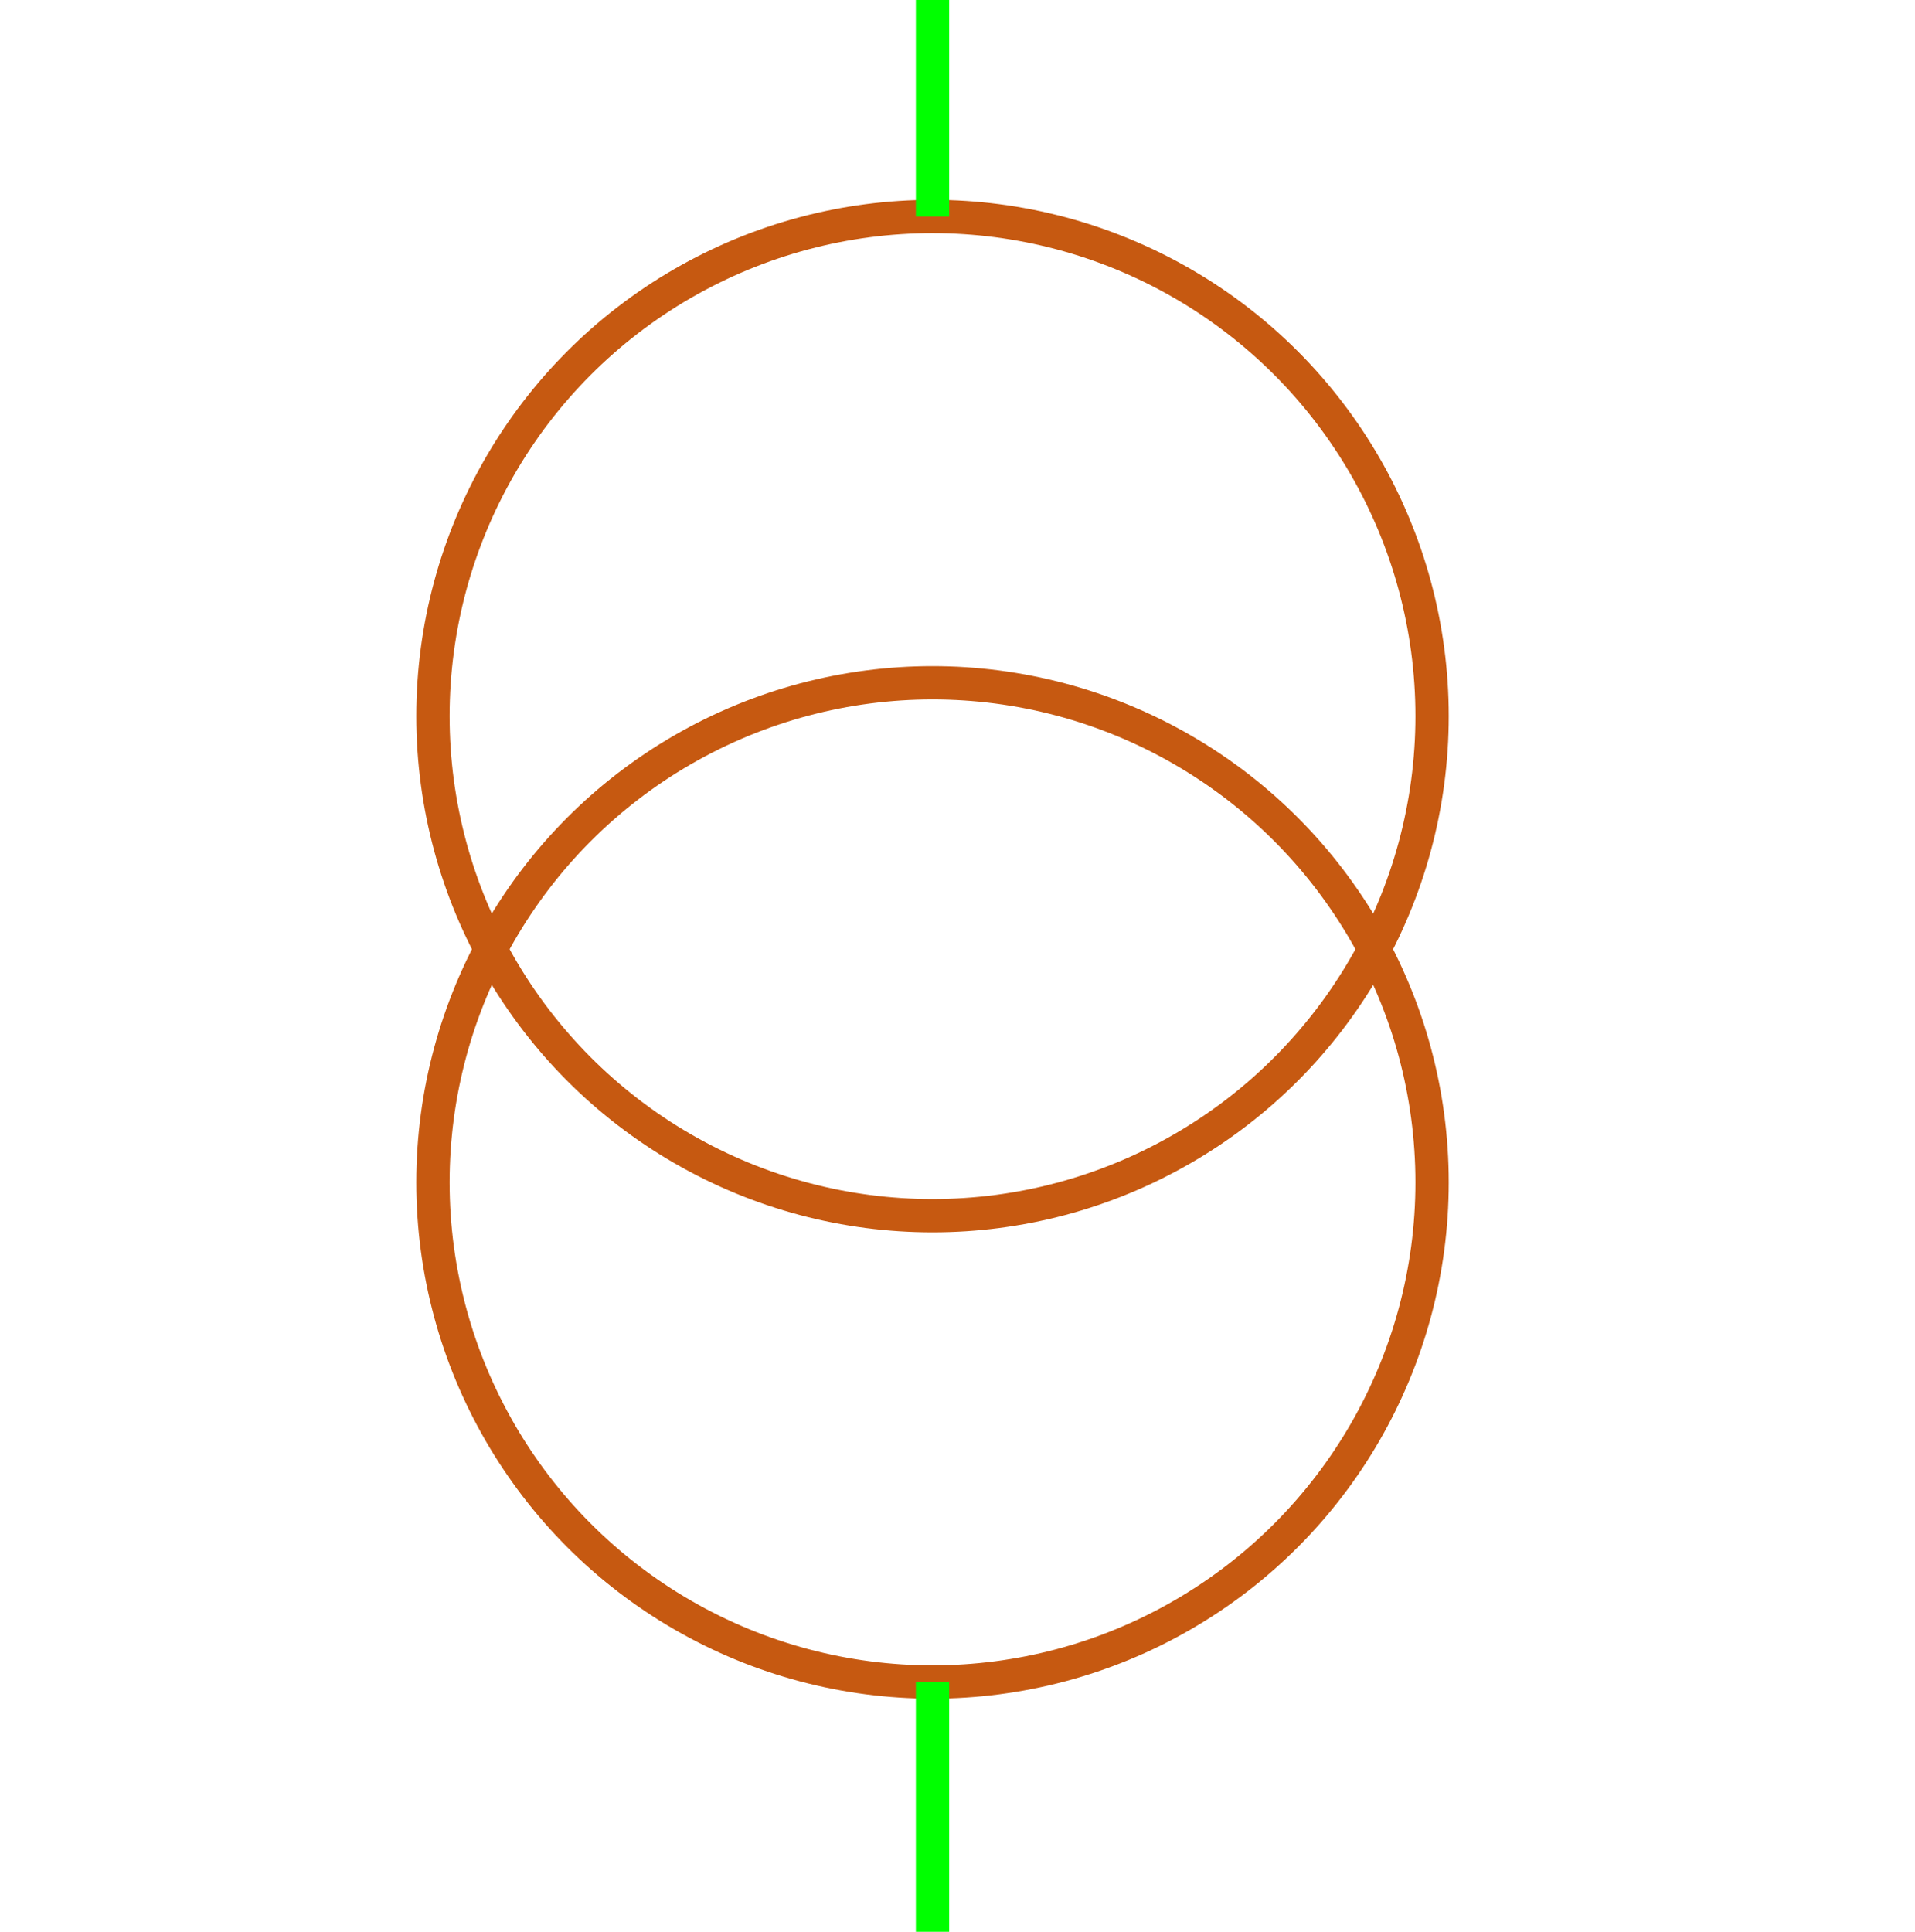 <svg width="115" height="116" xmlns="http://www.w3.org/2000/svg">
<g>
  <title>Layer 1</title>
  <ellipse fill="none" stroke="#C65911" stroke-width="2" cx="56" cy="43" id="svg_5" rx="30" ry="30"/>
  <ellipse fill="none" stroke="#C65911" stroke-width="2" cx="56" cy="71" id="svg_8" rx="30" ry="30"/>
  <line stroke="#00FF00" id="svg_3" y2="13" x2="56" y1="0" x1="56" stroke-width="2" fill="none"/>
  <line stroke="#00FF00" id="svg_6" y2="116" x2="56" y1="101" x1="56" stroke-width="2" fill="none"/>
 </g>
</svg>
